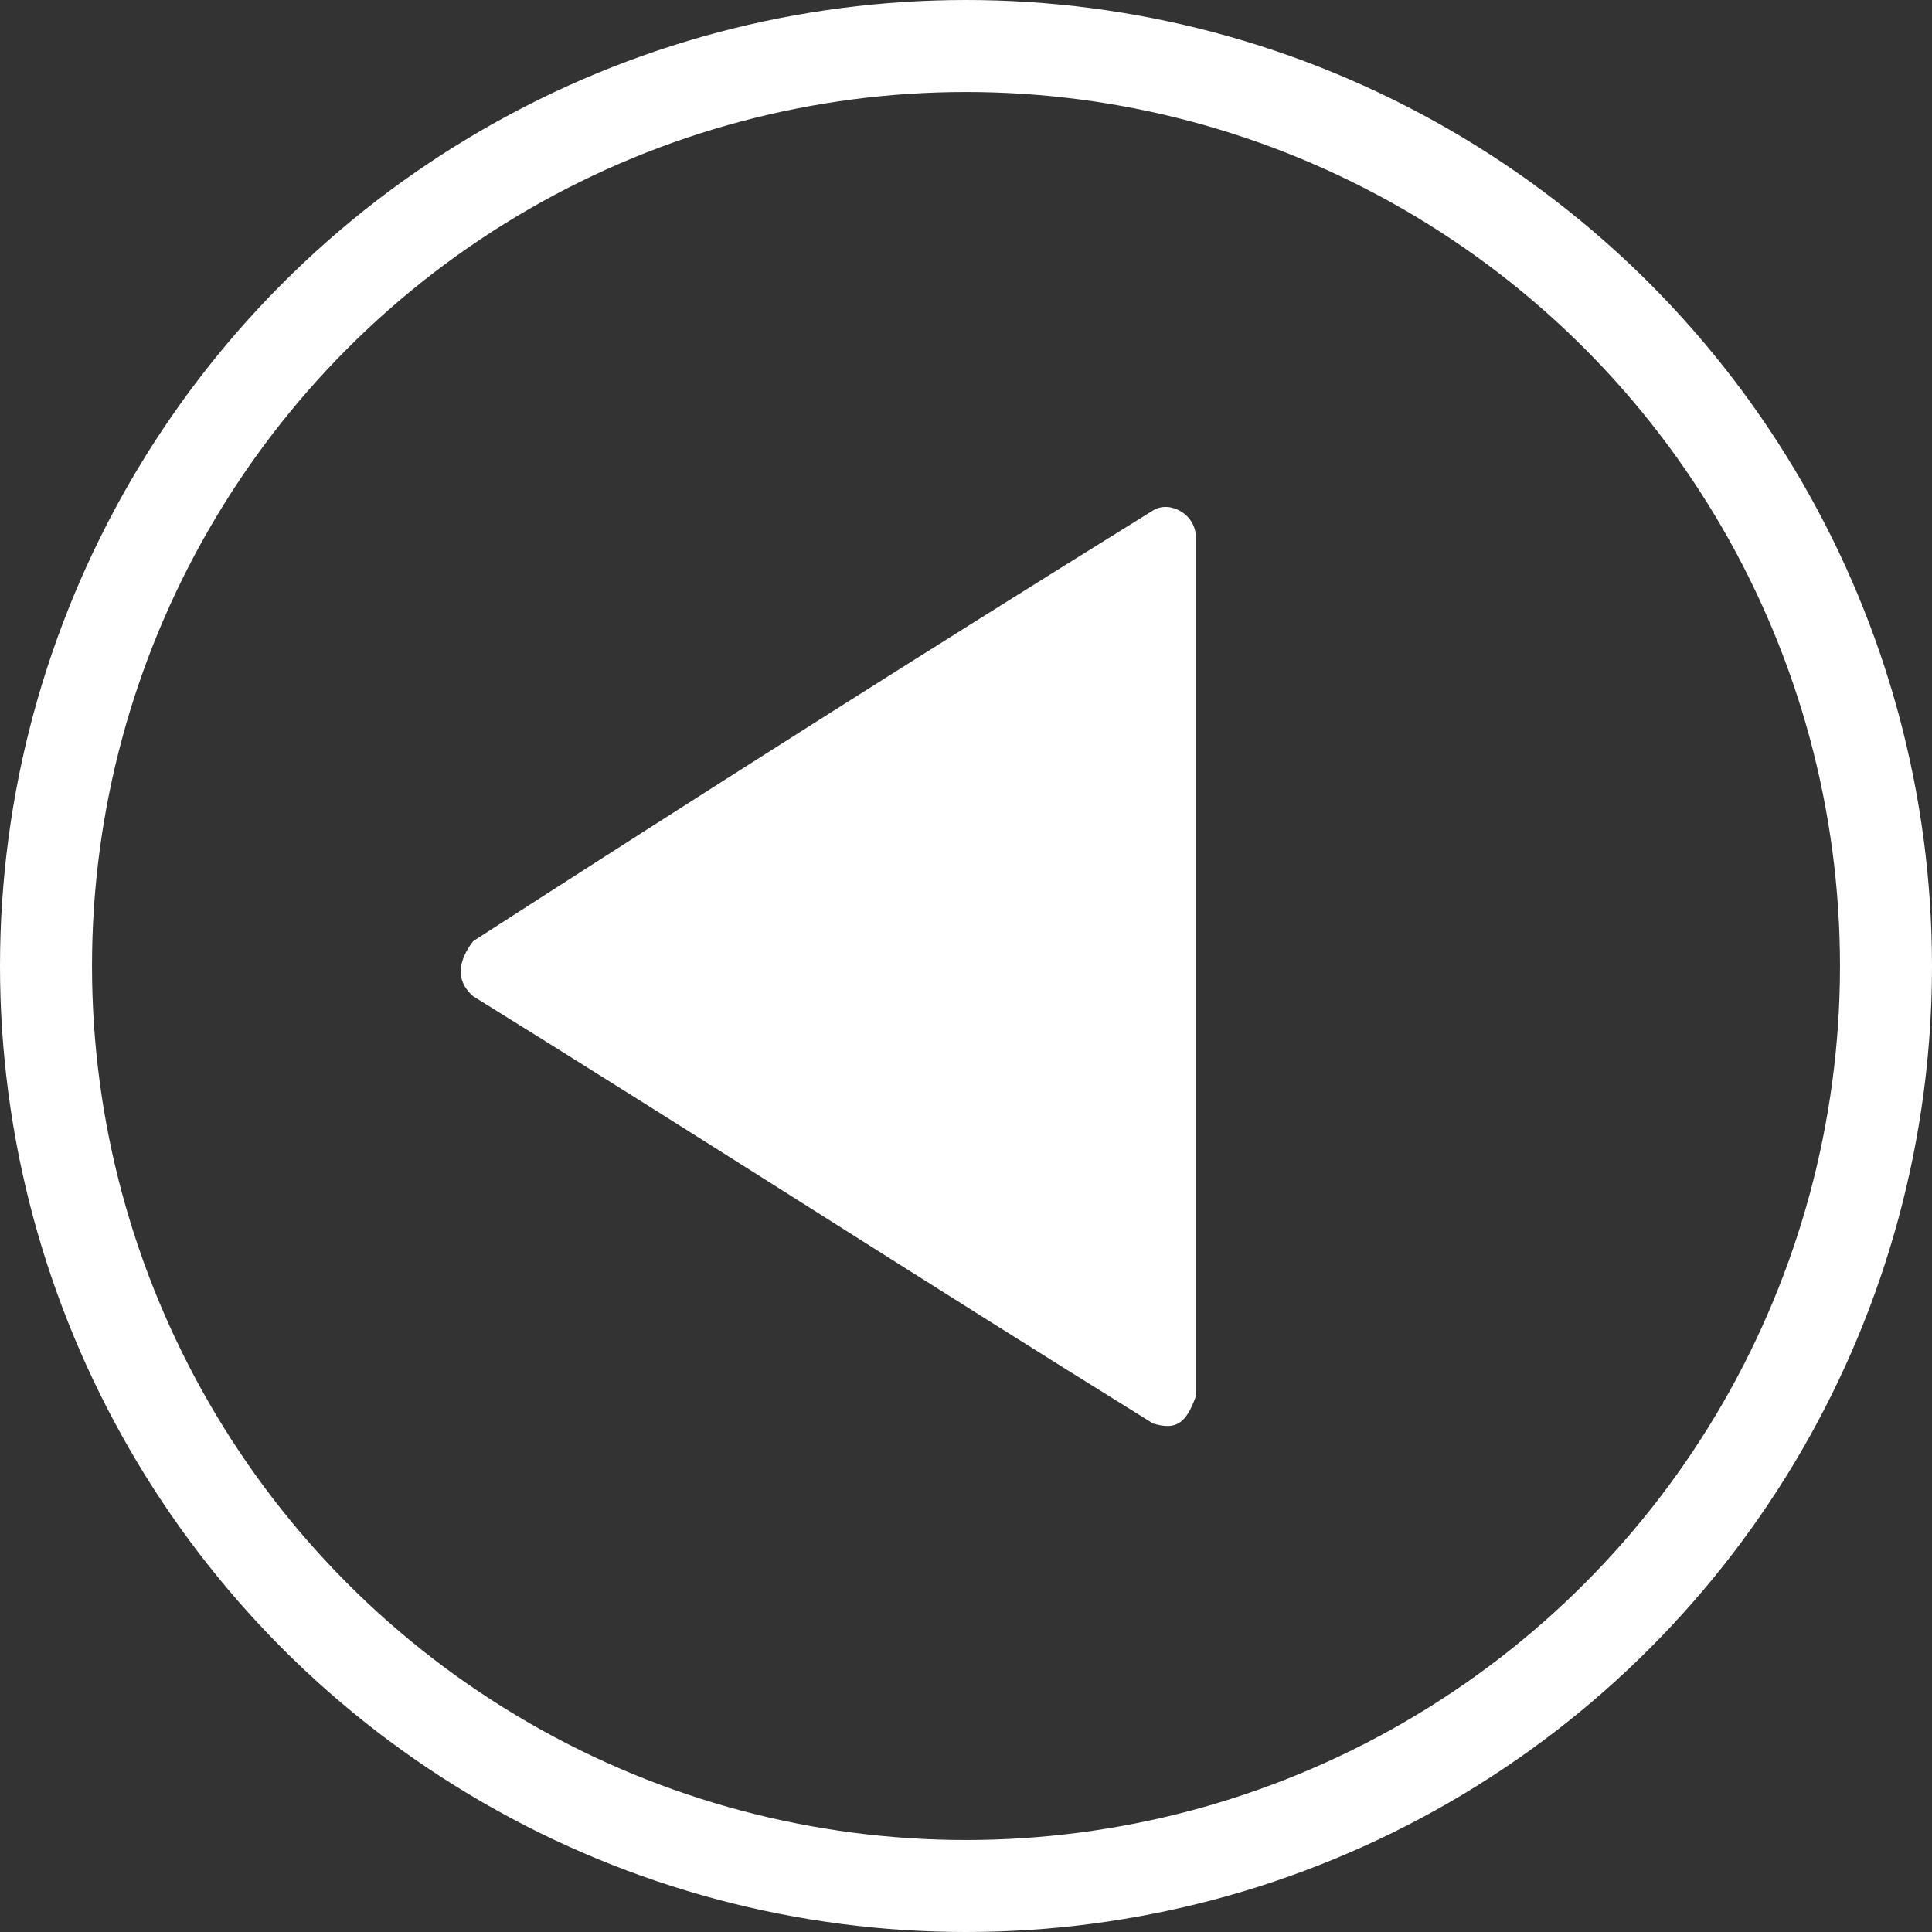 <svg width="42" height="42" viewBox="0 0 42 42" fill="none" xmlns="http://www.w3.org/2000/svg">
<rect x="0" y="0" width="42" height="42" fill="#333333" stroke="none"/>
<circle cx="21" cy="21" r="20" transform="rotate(-180 21 21)" stroke="white" stroke-width="2"/>
<path d="M25.067 11.096C25.426 10.871 26 11.171 26 11.695C26 17.912 26 24.13 26 30.347C25.785 30.946 25.57 31.096 25.067 30.946C20.117 27.875 15.238 24.729 10.287 21.658C9.857 21.283 10 20.834 10.287 20.459C15.166 17.313 20.117 14.167 25.067 11.096Z" fill="white"/>
</svg>
